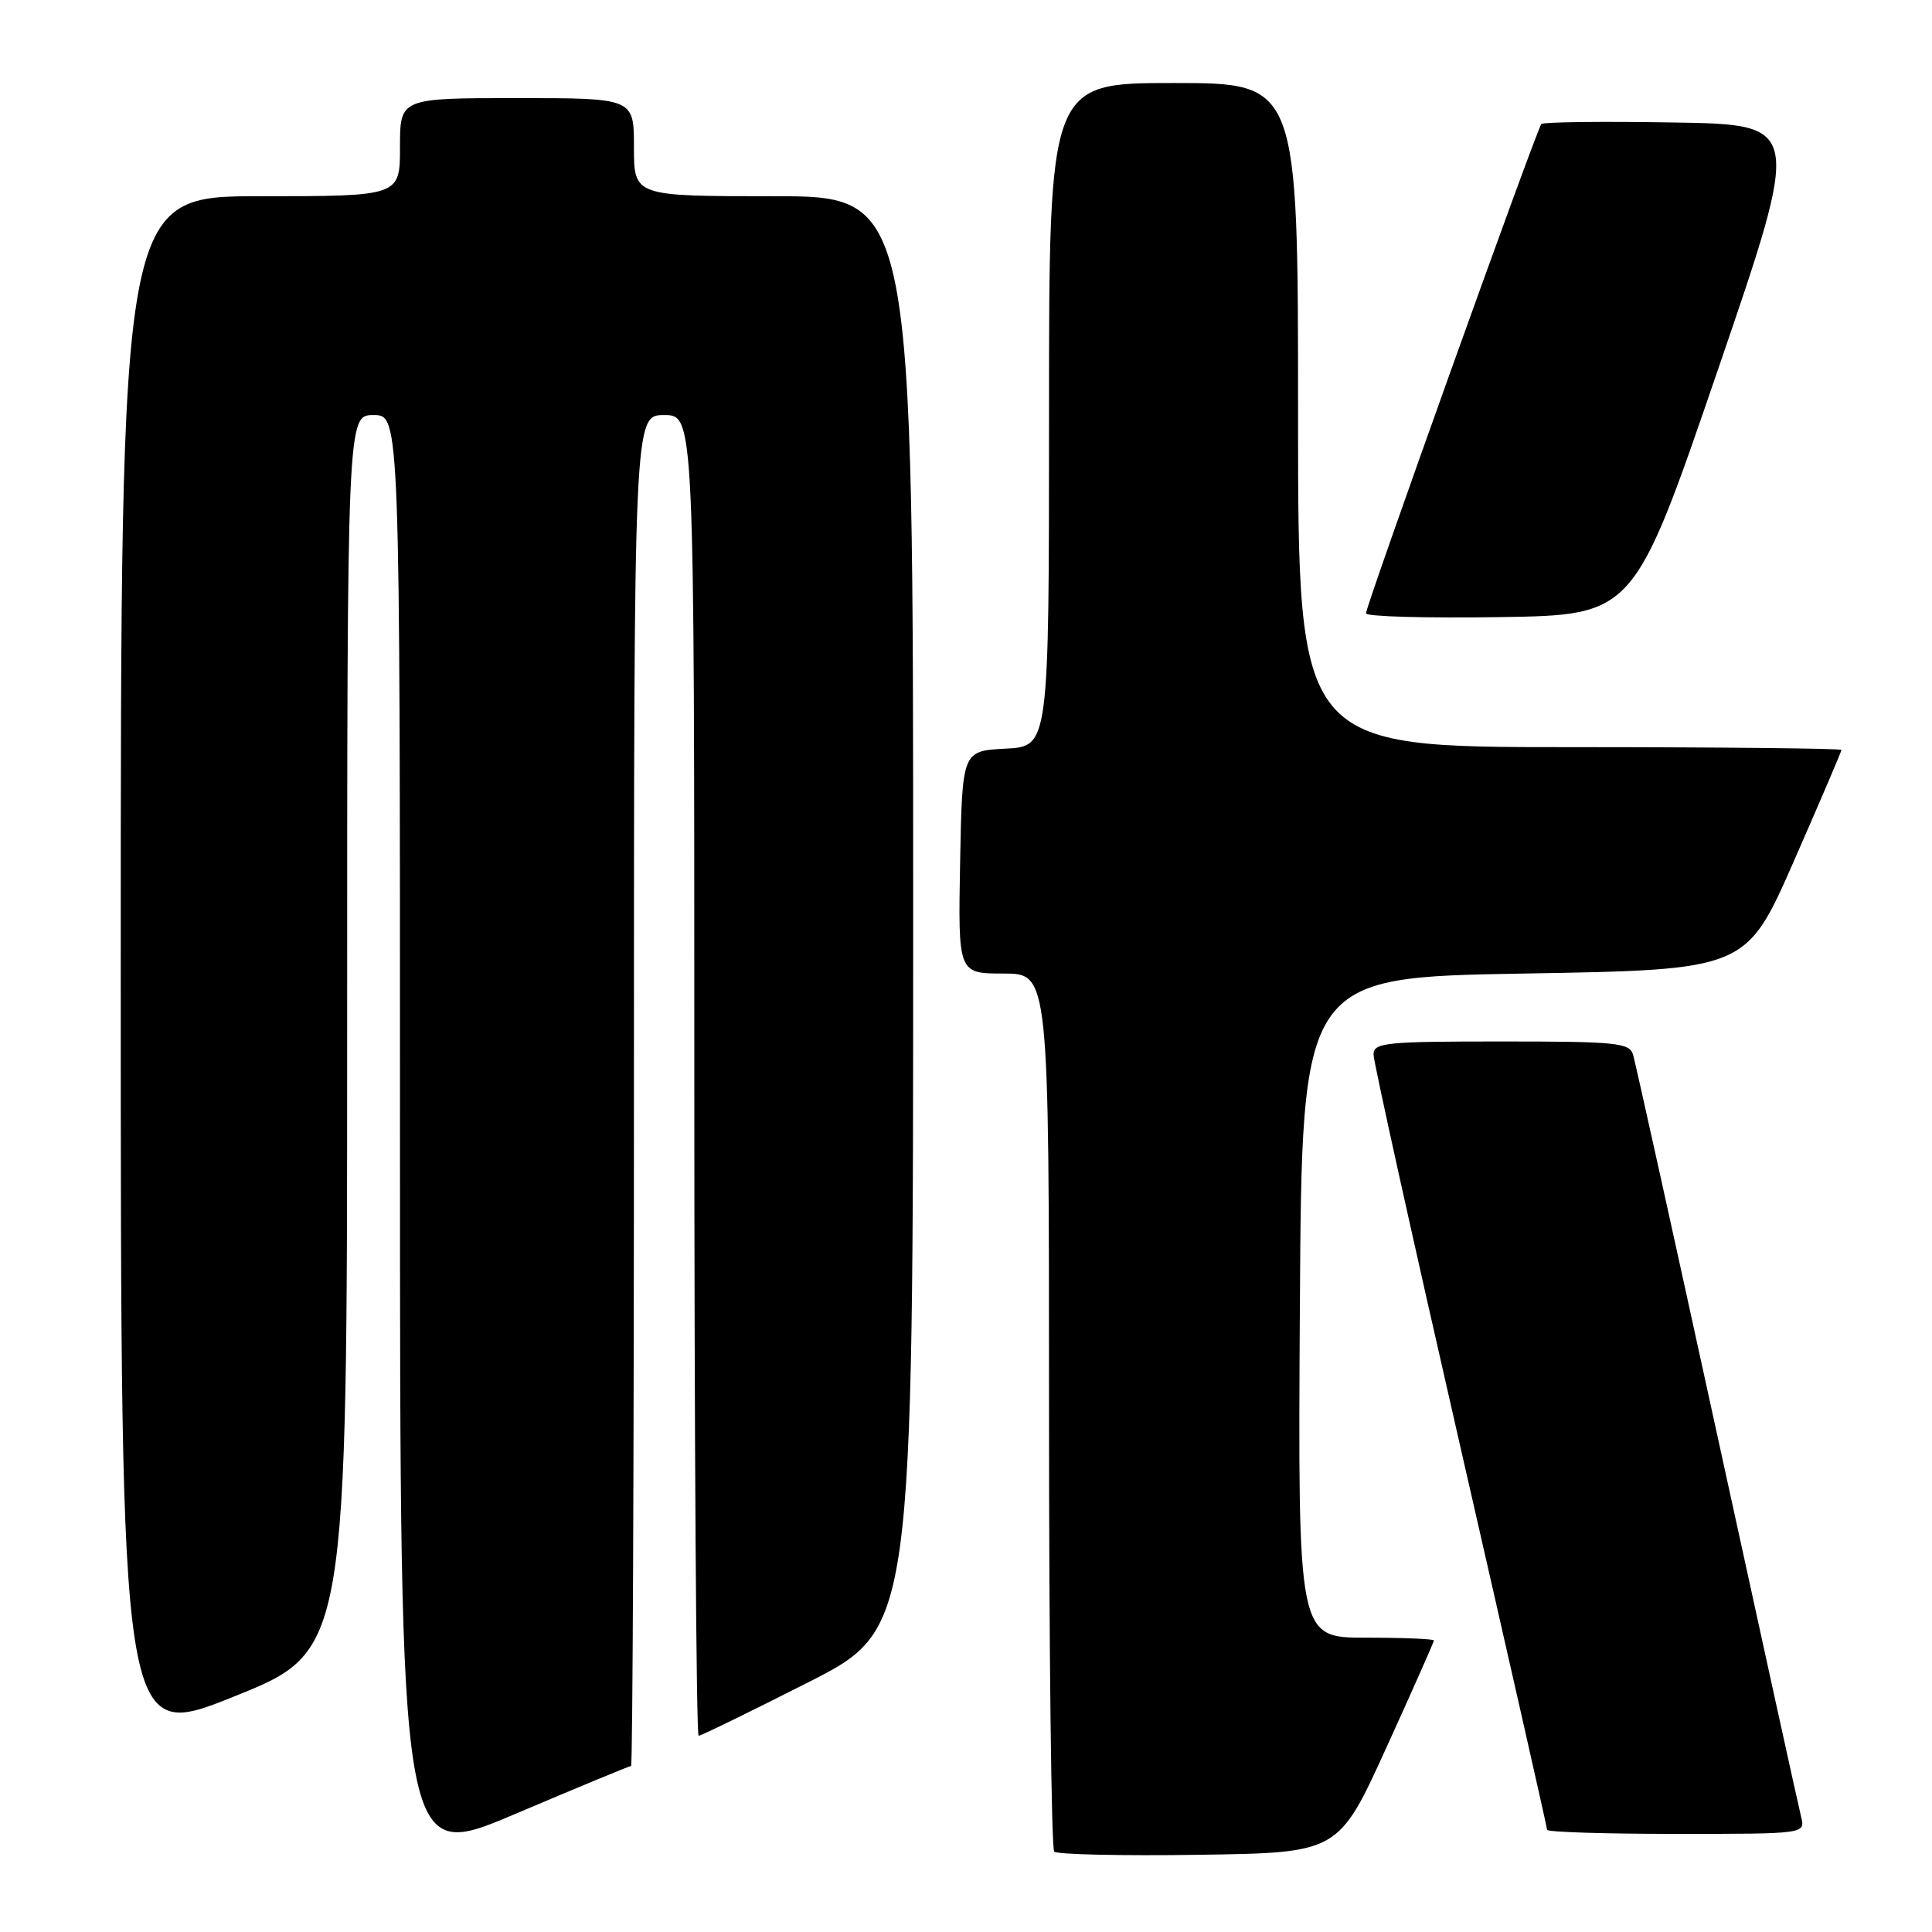 <?xml version="1.0" encoding="UTF-8" standalone="no"?>
<!DOCTYPE svg PUBLIC "-//W3C//DTD SVG 1.1//EN" "http://www.w3.org/Graphics/SVG/1.1/DTD/svg11.dtd" >
<svg xmlns="http://www.w3.org/2000/svg" xmlns:xlink="http://www.w3.org/1999/xlink" version="1.1" viewBox="0 0 256 256">
 <g >
 <path fill="currentColor"
d=" M 83.62 234.00 C 83.83 234.00 84.00 193.72 84.00 144.50 C 84.00 55.00 84.00 55.00 88.00 55.00 C 92.00 55.00 92.00 55.00 92.00 142.50 C 92.00 190.62 92.26 230.00 92.57 230.00 C 92.88 230.00 99.40 226.82 107.07 222.93 C 121.00 215.86 121.00 215.86 121.00 120.93 C 121.00 26.00 121.00 26.00 102.50 26.00 C 84.00 26.00 84.00 26.00 84.00 19.50 C 84.00 13.00 84.00 13.00 68.50 13.00 C 53.00 13.00 53.00 13.00 53.00 19.50 C 53.00 26.00 53.00 26.00 34.50 26.00 C 16.00 26.00 16.00 26.00 16.00 128.42 C 16.00 230.83 16.00 230.83 31.00 224.80 C 46.00 218.78 46.00 218.78 46.00 136.89 C 46.00 55.00 46.00 55.00 49.50 55.00 C 53.00 55.00 53.00 55.00 53.00 150.92 C 53.00 246.83 53.00 246.83 68.12 240.42 C 76.44 236.89 83.41 234.00 83.62 234.00 Z  M 183.68 231.62 C 187.15 223.99 190.00 217.57 190.00 217.37 C 190.00 217.17 185.95 217.00 180.99 217.00 C 171.98 217.00 171.98 217.00 172.24 173.25 C 172.50 129.50 172.50 129.50 201.94 129.00 C 231.37 128.50 231.37 128.50 237.69 114.12 C 241.16 106.21 244.00 99.58 244.00 99.37 C 244.00 99.17 227.80 99.00 208.00 99.00 C 172.00 99.00 172.00 99.00 172.00 55.00 C 172.00 11.00 172.00 11.00 155.50 11.00 C 139.00 11.00 139.00 11.00 139.00 54.95 C 139.00 98.90 139.00 98.90 133.25 99.20 C 127.50 99.50 127.50 99.50 127.22 114.25 C 126.95 129.00 126.95 129.00 132.97 129.00 C 139.00 129.00 139.00 129.00 139.00 186.83 C 139.00 218.64 139.31 244.98 139.69 245.35 C 140.07 245.73 148.70 245.92 158.86 245.77 C 177.35 245.50 177.35 245.50 183.68 231.62 Z  M 238.66 240.75 C 238.35 239.51 233.33 216.68 227.51 190.00 C 221.69 163.32 216.68 140.71 216.39 139.75 C 215.92 138.17 214.19 138.00 198.93 138.00 C 183.55 138.00 182.00 138.16 182.00 139.73 C 182.00 140.68 187.18 164.06 193.50 191.69 C 199.82 219.32 205.00 242.17 205.00 242.46 C 205.00 242.76 212.70 243.00 222.11 243.00 C 239.22 243.00 239.22 243.00 238.66 240.75 Z  M 227.63 49.00 C 238.76 16.50 238.76 16.50 221.74 16.23 C 212.38 16.07 204.50 16.17 204.24 16.43 C 203.65 17.02 181.01 80.21 181.00 81.27 C 181.00 81.70 188.99 81.92 198.75 81.77 C 216.50 81.50 216.50 81.50 227.63 49.00 Z "/>
</g>
</svg>